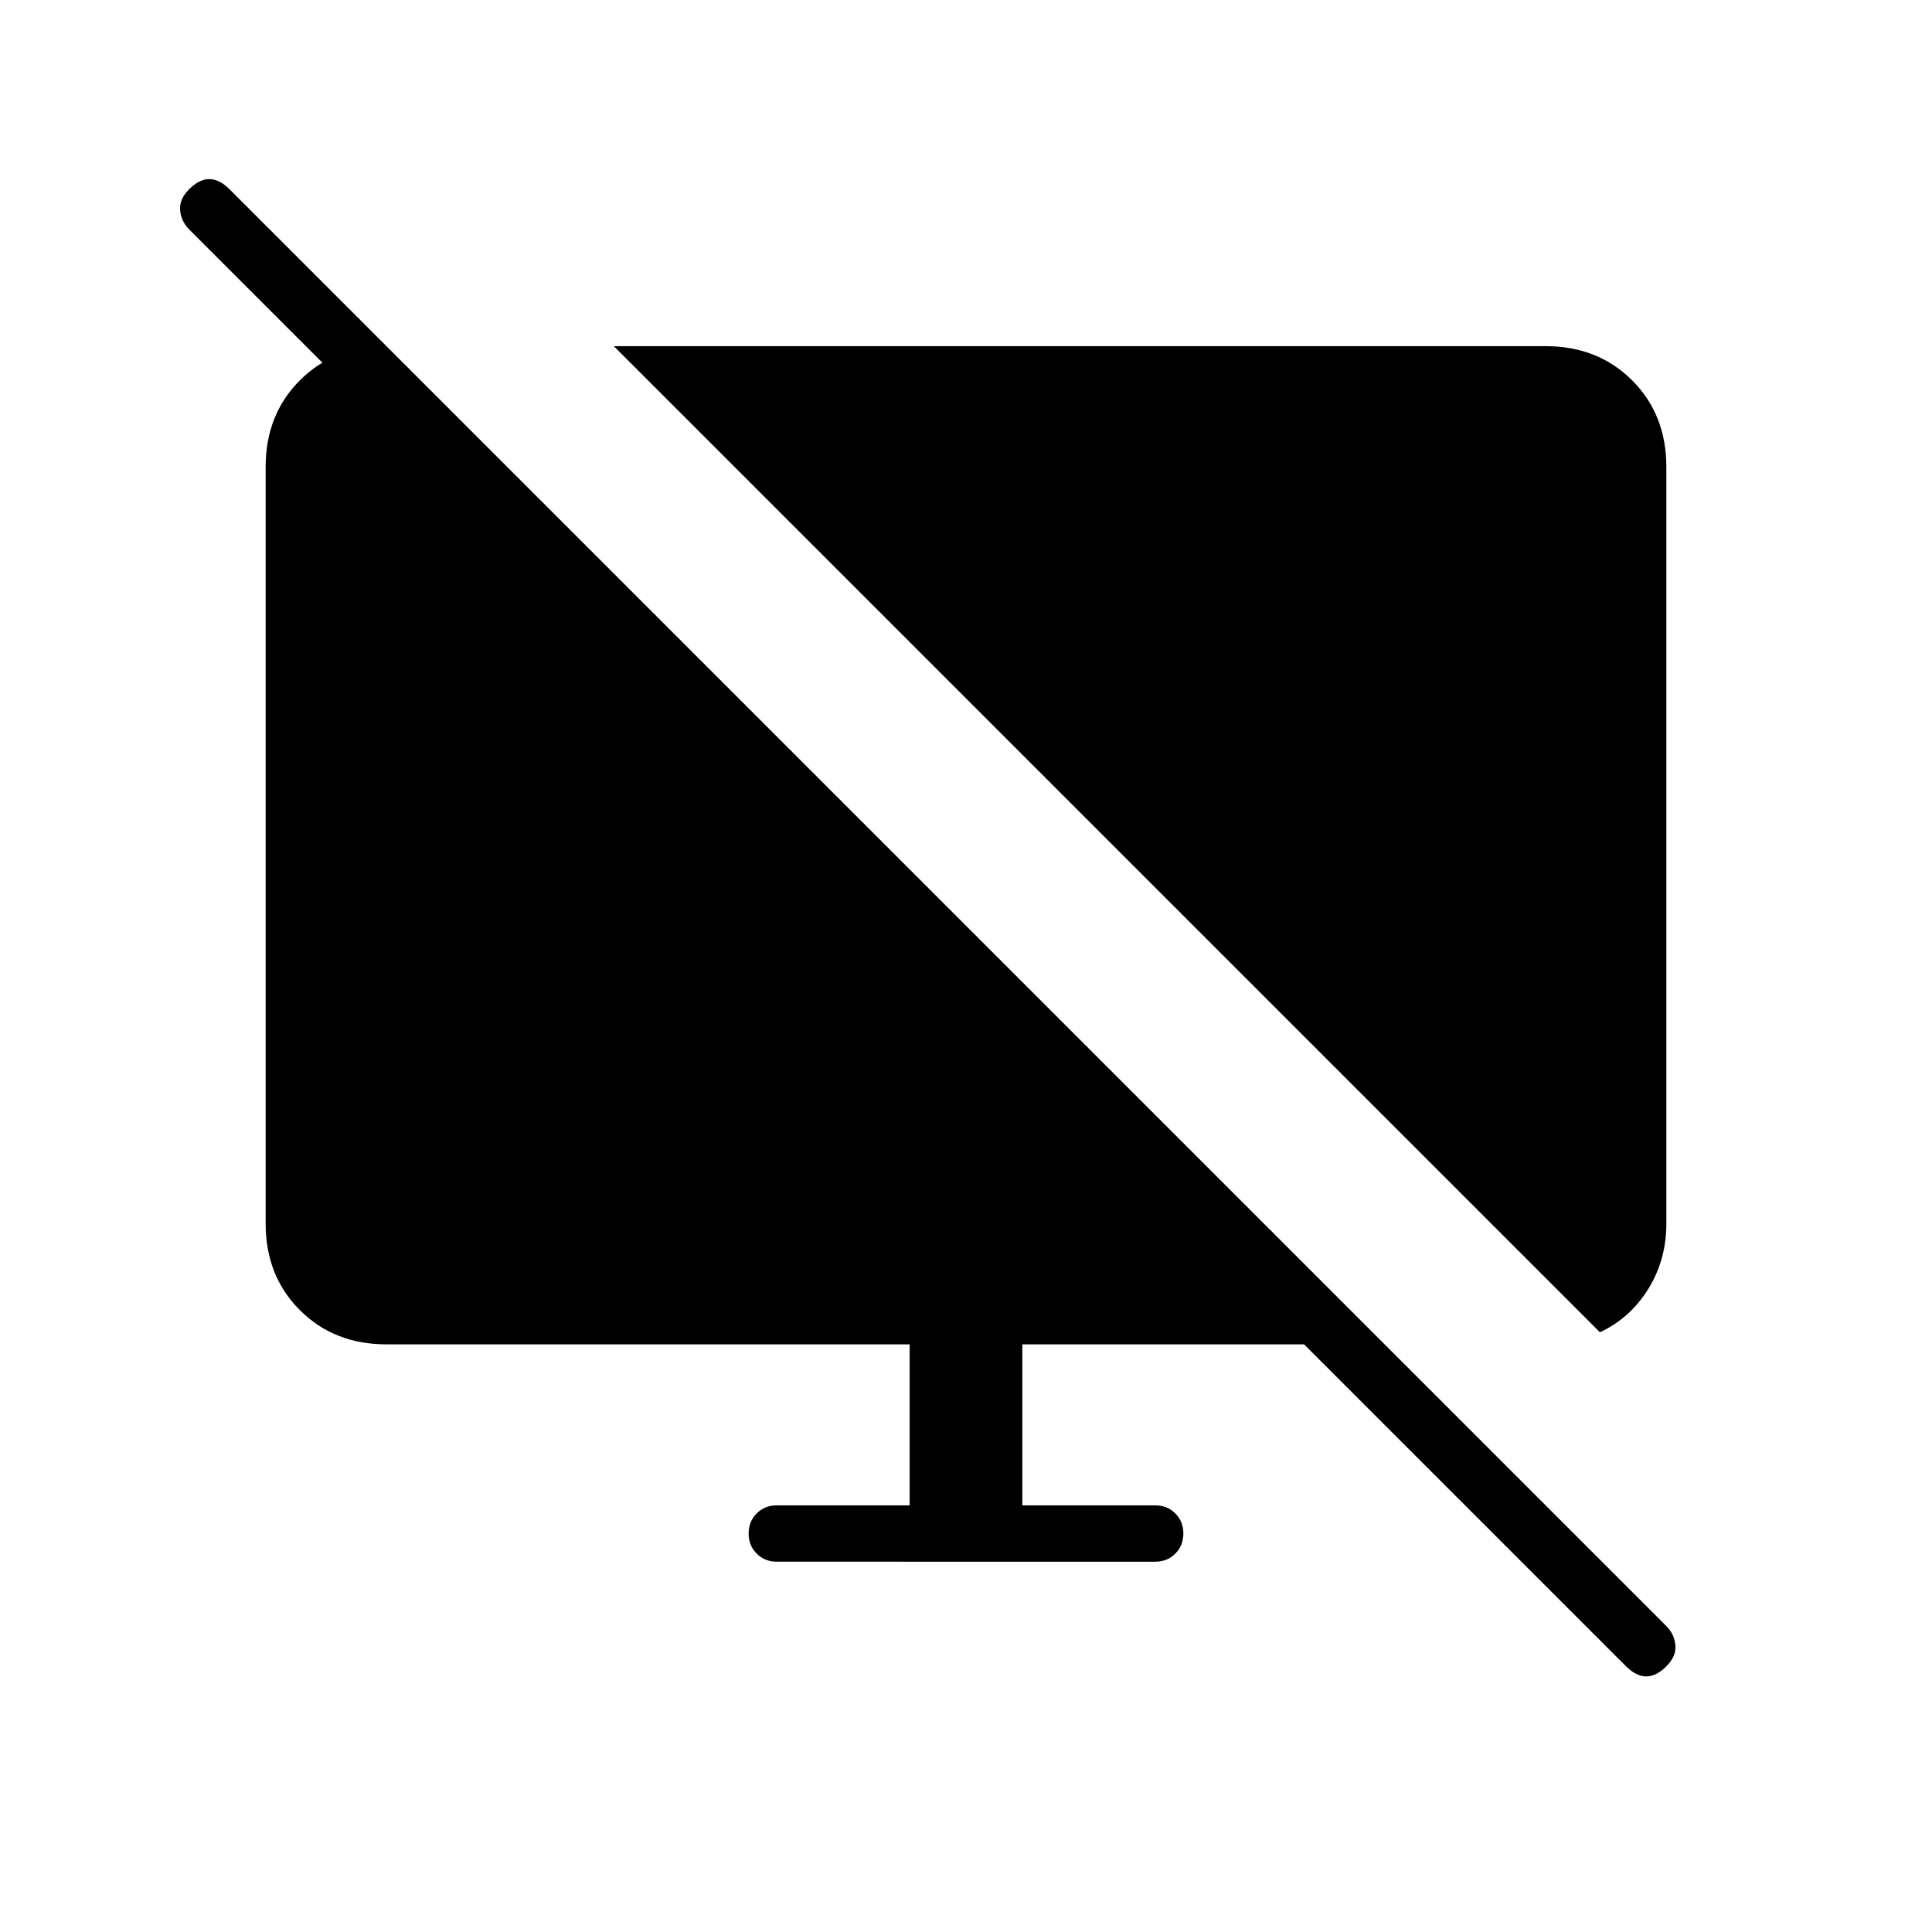 <svg xmlns="http://www.w3.org/2000/svg" height="24" viewBox="0 -960 960 960" width="24"><path d="M192-788v40l-98-98q-4-4-4.5-9.5T94-866q5-5 10-5t10 5l714 714q4 4 4.5 9.5T828-132q-5 5-10 5t-10-5L648-292H508v80h66q6 0 10 4t4 10q0 6-4 10t-10 4H386q-6 0-10-4t-4-10q0-6 4-10t10-4h66v-80H192q-26 0-43-17t-17-43v-376q0-26 17-43t43-17Zm603 490L305-788h463q26 0 43 17t17 43v376q0 18-9 32.5T795-298Z"/></svg>